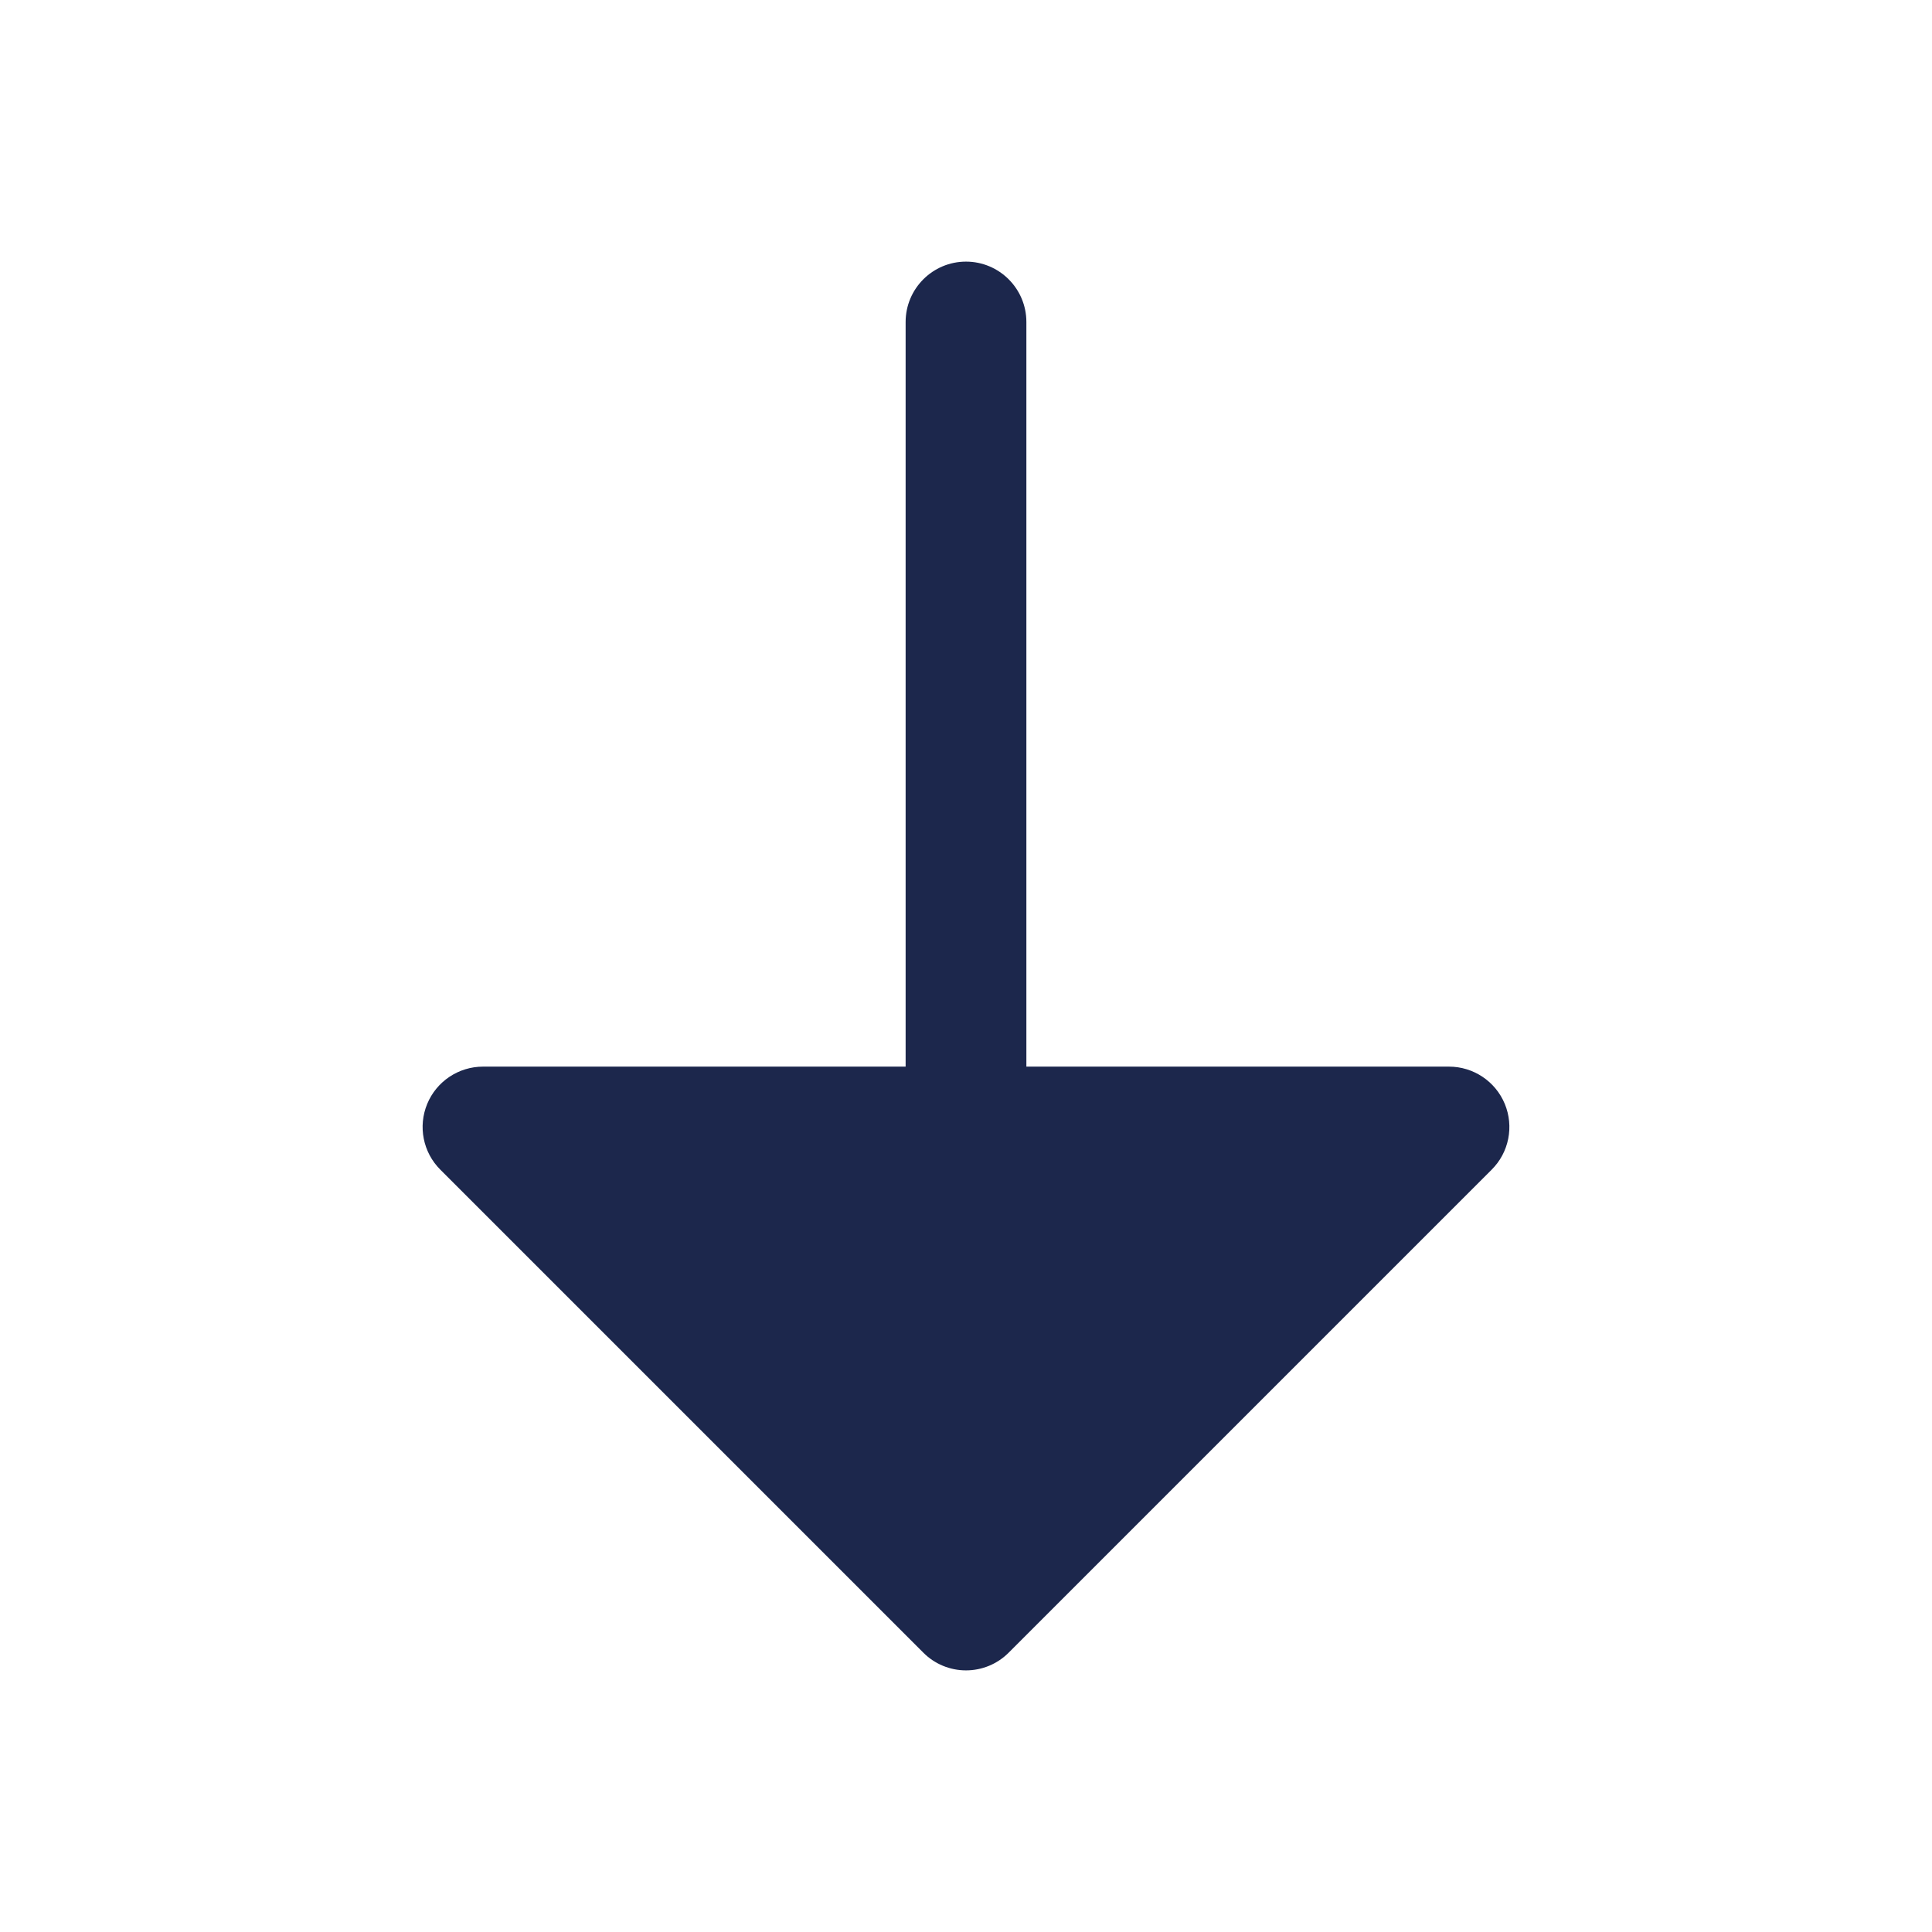 <svg width="24" height="24" viewBox="0 0 24 24" fill="#1C274C" xmlns="http://www.w3.org/2000/svg">
<path d="M12.75 4C12.75 3.586 12.414 3.25 12 3.25C11.586 3.25 11.25 3.586 11.25 4L11.25 13.25H6C5.697 13.25 5.423 13.433 5.307 13.713C5.191 13.993 5.255 14.316 5.47 14.53L11.47 20.53C11.61 20.671 11.801 20.75 12 20.75C12.199 20.75 12.39 20.671 12.53 20.53L18.53 14.53C18.745 14.316 18.809 13.993 18.693 13.713C18.577 13.433 18.303 13.25 18 13.25H12.75L12.75 4Z" fill="#1C274C"/>
</svg>
